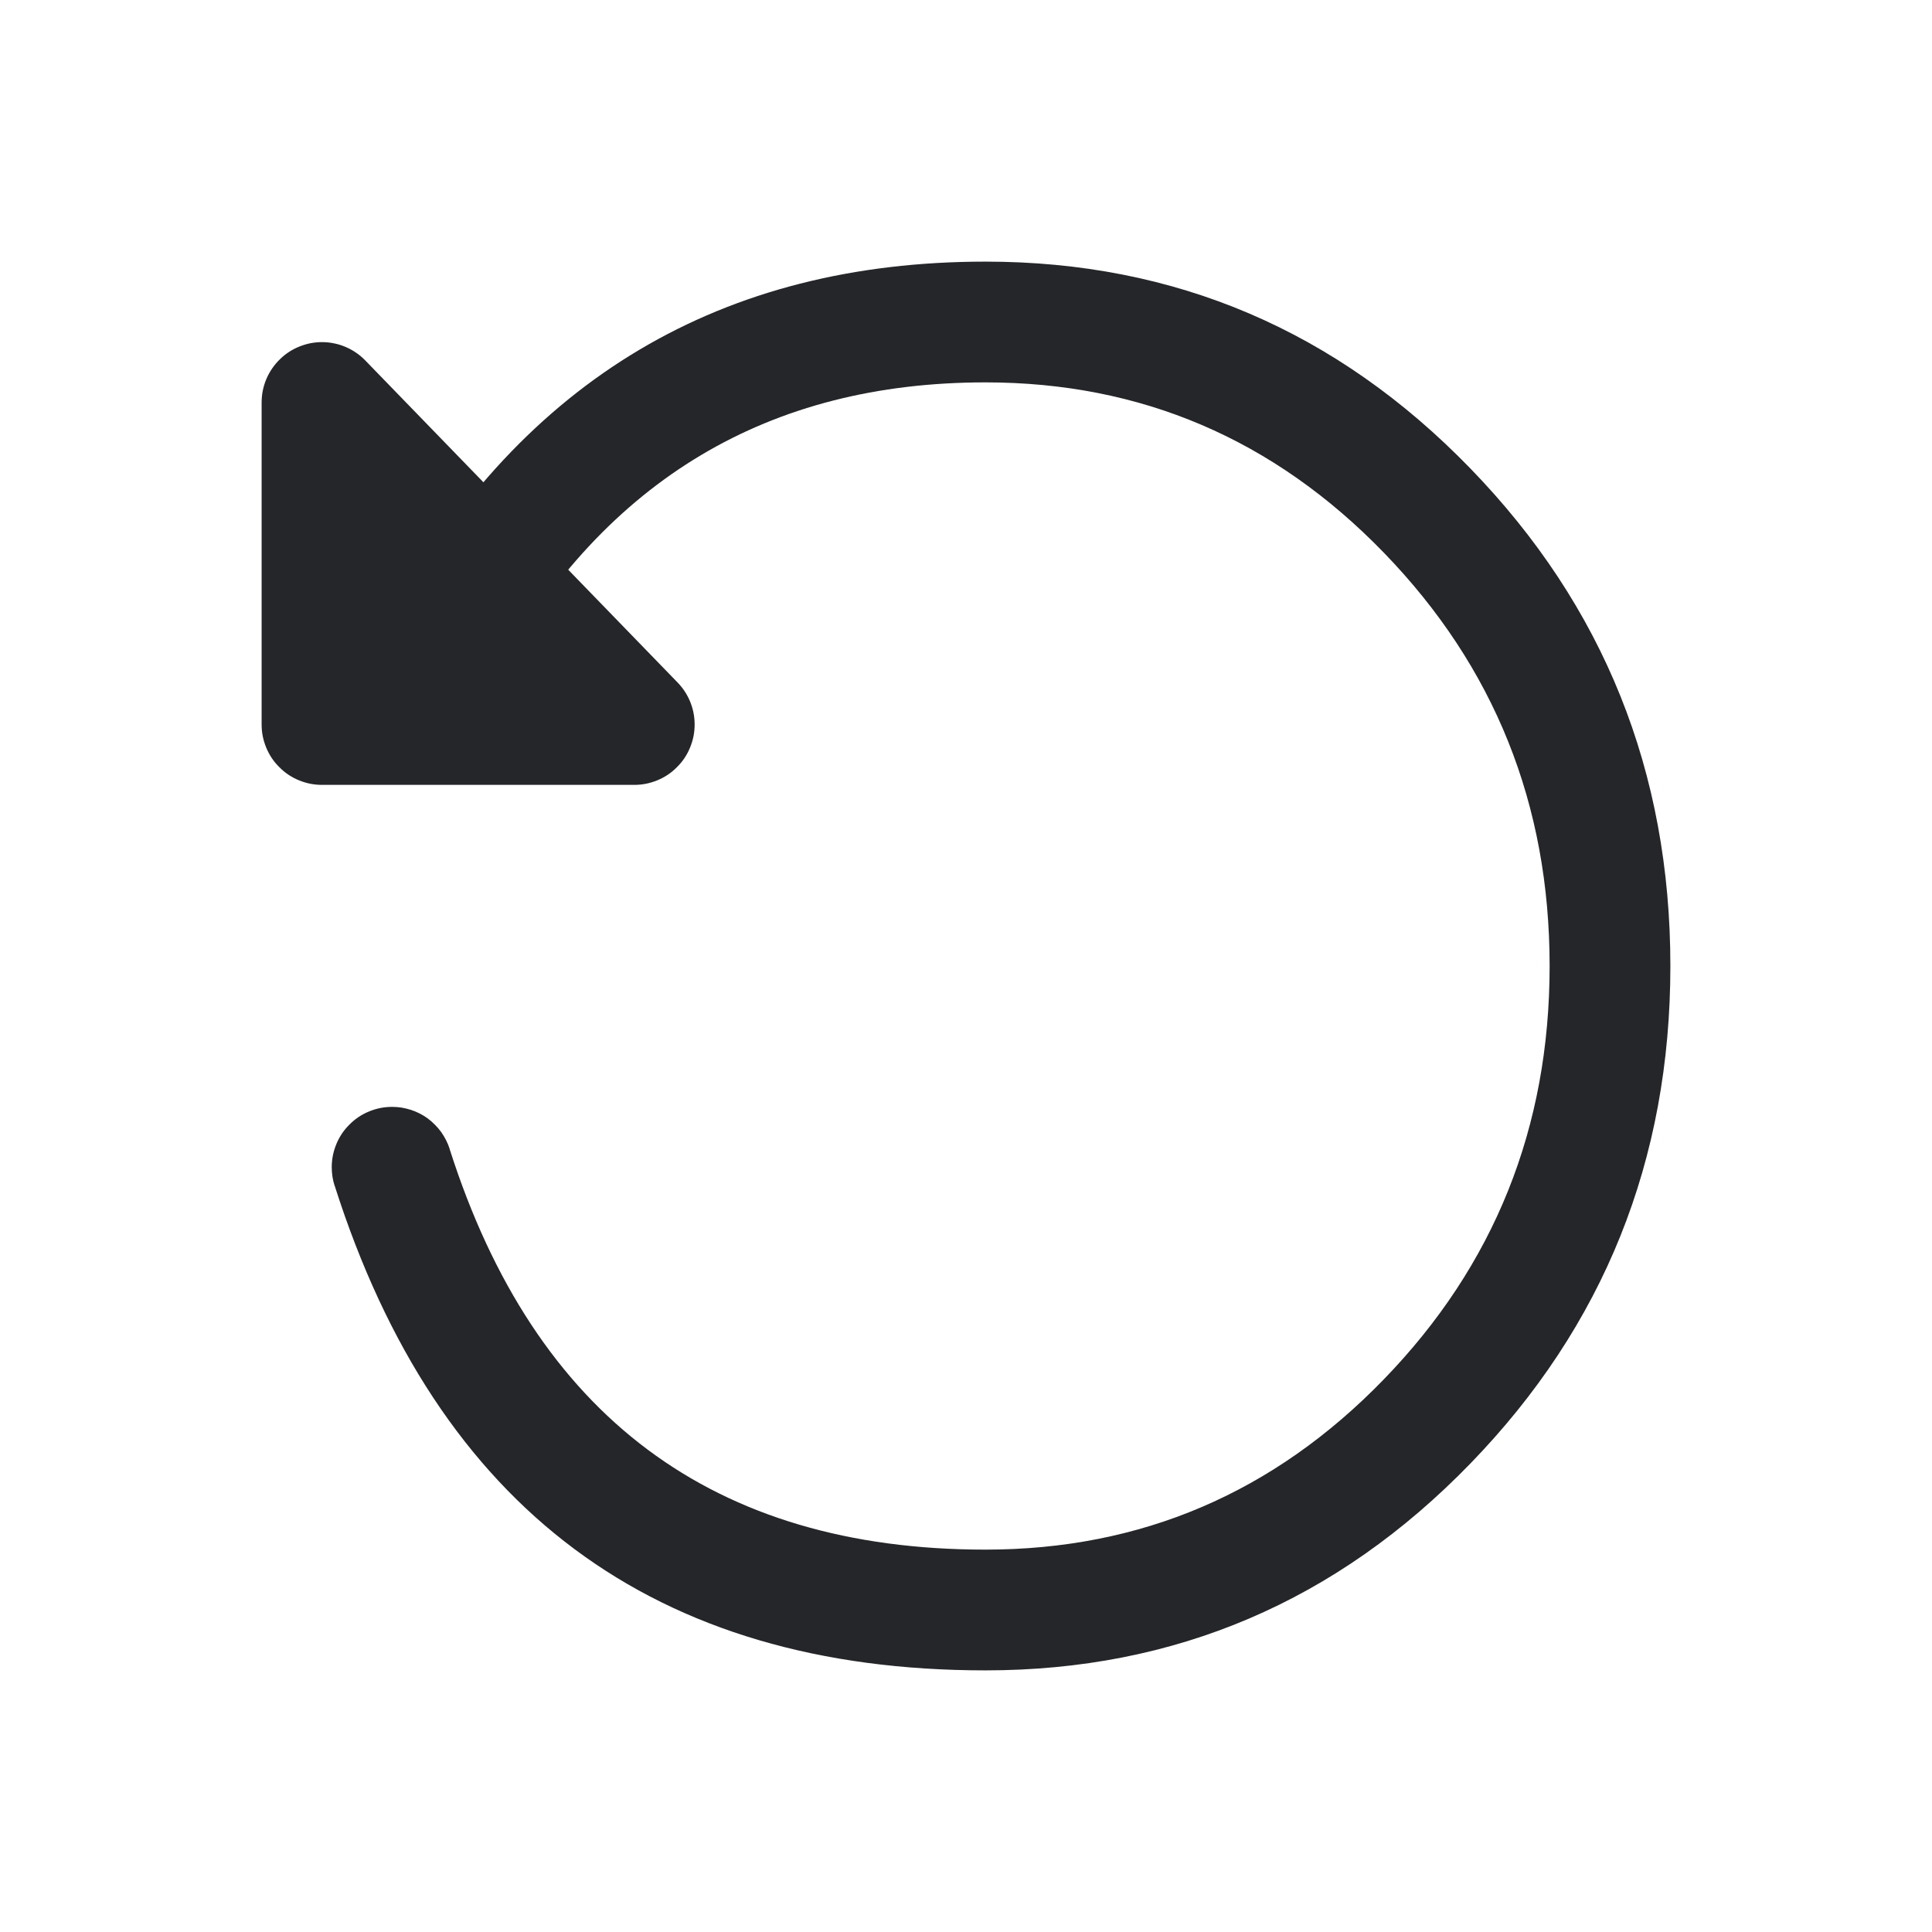 <svg xmlns="http://www.w3.org/2000/svg" xmlns:xlink="http://www.w3.org/1999/xlink" fill="none" version="1.1" width="24" height="24" viewBox="0 0 24 24"><g><g transform="matrix(1,0,0,-1,0,48)"></g><g><path d="M4.869,7.633L4.869,7.633Q4.773,7.804,4.773,8Q4.773,8.074,4.787,8.146Q4.802,8.219,4.83,8.287Q4.858,8.355,4.899,8.417Q4.94,8.478,4.993,8.53Q5.045,8.583,5.106,8.624Q5.168,8.665,5.236,8.693Q5.304,8.721,5.377,8.736Q5.449,8.75,5.523,8.75Q5.623,8.75,5.719,8.724Q5.816,8.698,5.902,8.647Q5.988,8.597,6.058,8.525Q6.128,8.454,6.177,8.367L6.178,8.365Q8.207,4.75,12.242,4.75Q15.14,4.75,17.19,6.865Q19.25,8.99,19.25,12Q19.25,15.01,17.19,17.135Q15.14,19.25,12.242,19.25Q7.173,19.25,5.586,14.275L5.586,14.274L5.586,14.272Q5.568,14.216,5.541,14.163Q5.514,14.11,5.48,14.062Q5.445,14.014,5.403,13.972Q5.361,13.929,5.314,13.894Q5.266,13.859,5.213,13.832Q5.16,13.805,5.104,13.787Q5.047,13.769,4.989,13.759Q4.93,13.75,4.871,13.75Q4.797,13.75,4.725,13.764Q4.652,13.779,4.584,13.807Q4.516,13.835,4.454,13.876Q4.393,13.917,4.341,13.97Q4.288,14.022,4.247,14.083Q4.206,14.145,4.178,14.213Q4.15,14.281,4.135,14.354Q4.121,14.426,4.121,14.5Q4.121,14.617,4.156,14.728L4.157,14.728Q6.076,20.75,12.242,20.75Q15.775,20.75,18.267,18.179Q20.75,15.618,20.75,12Q20.75,8.382,18.267,5.821Q15.775,3.25,12.242,3.25Q7.327,3.25,4.869,7.633Z" fill-rule="evenodd" fill="#252629" fill-opacity="1"/></g><g><path d="M4,9L7.879,9L4,5L4,9Z" fill="#252629" fill-opacity="1"/><path d="M3.25,9Q3.25,9.074,3.264,9.146Q3.279,9.219,3.307,9.287Q3.335,9.355,3.376,9.417Q3.417,9.478,3.47,9.53Q3.522,9.583,3.583,9.624Q3.645,9.665,3.713,9.693Q3.781,9.721,3.854,9.736Q3.926,9.75,4,9.75L7.879,9.75Q7.953,9.75,8.025,9.736Q8.098,9.721,8.166,9.693Q8.234,9.665,8.296,9.624Q8.357,9.583,8.409,9.53Q8.462,9.478,8.503,9.417Q8.544,9.355,8.572,9.287Q8.6,9.219,8.615,9.146Q8.629,9.074,8.629,9Q8.629,8.854,8.574,8.718Q8.519,8.583,8.417,8.478L4.538,4.478Q4.487,4.425,4.426,4.383Q4.365,4.341,4.298,4.312Q4.23,4.282,4.158,4.267Q4.085,4.251,4.012,4.25Q3.938,4.249,3.865,4.262Q3.792,4.276,3.724,4.303Q3.655,4.33,3.593,4.37Q3.531,4.41,3.478,4.462Q3.369,4.568,3.309,4.708Q3.25,4.848,3.25,5L3.25,9ZM4.75,8.25L6.107,8.25L4.75,6.851L4.75,8.25Z" fill-rule="evenodd" fill="#252629" fill-opacity="1"/></g></g></svg>